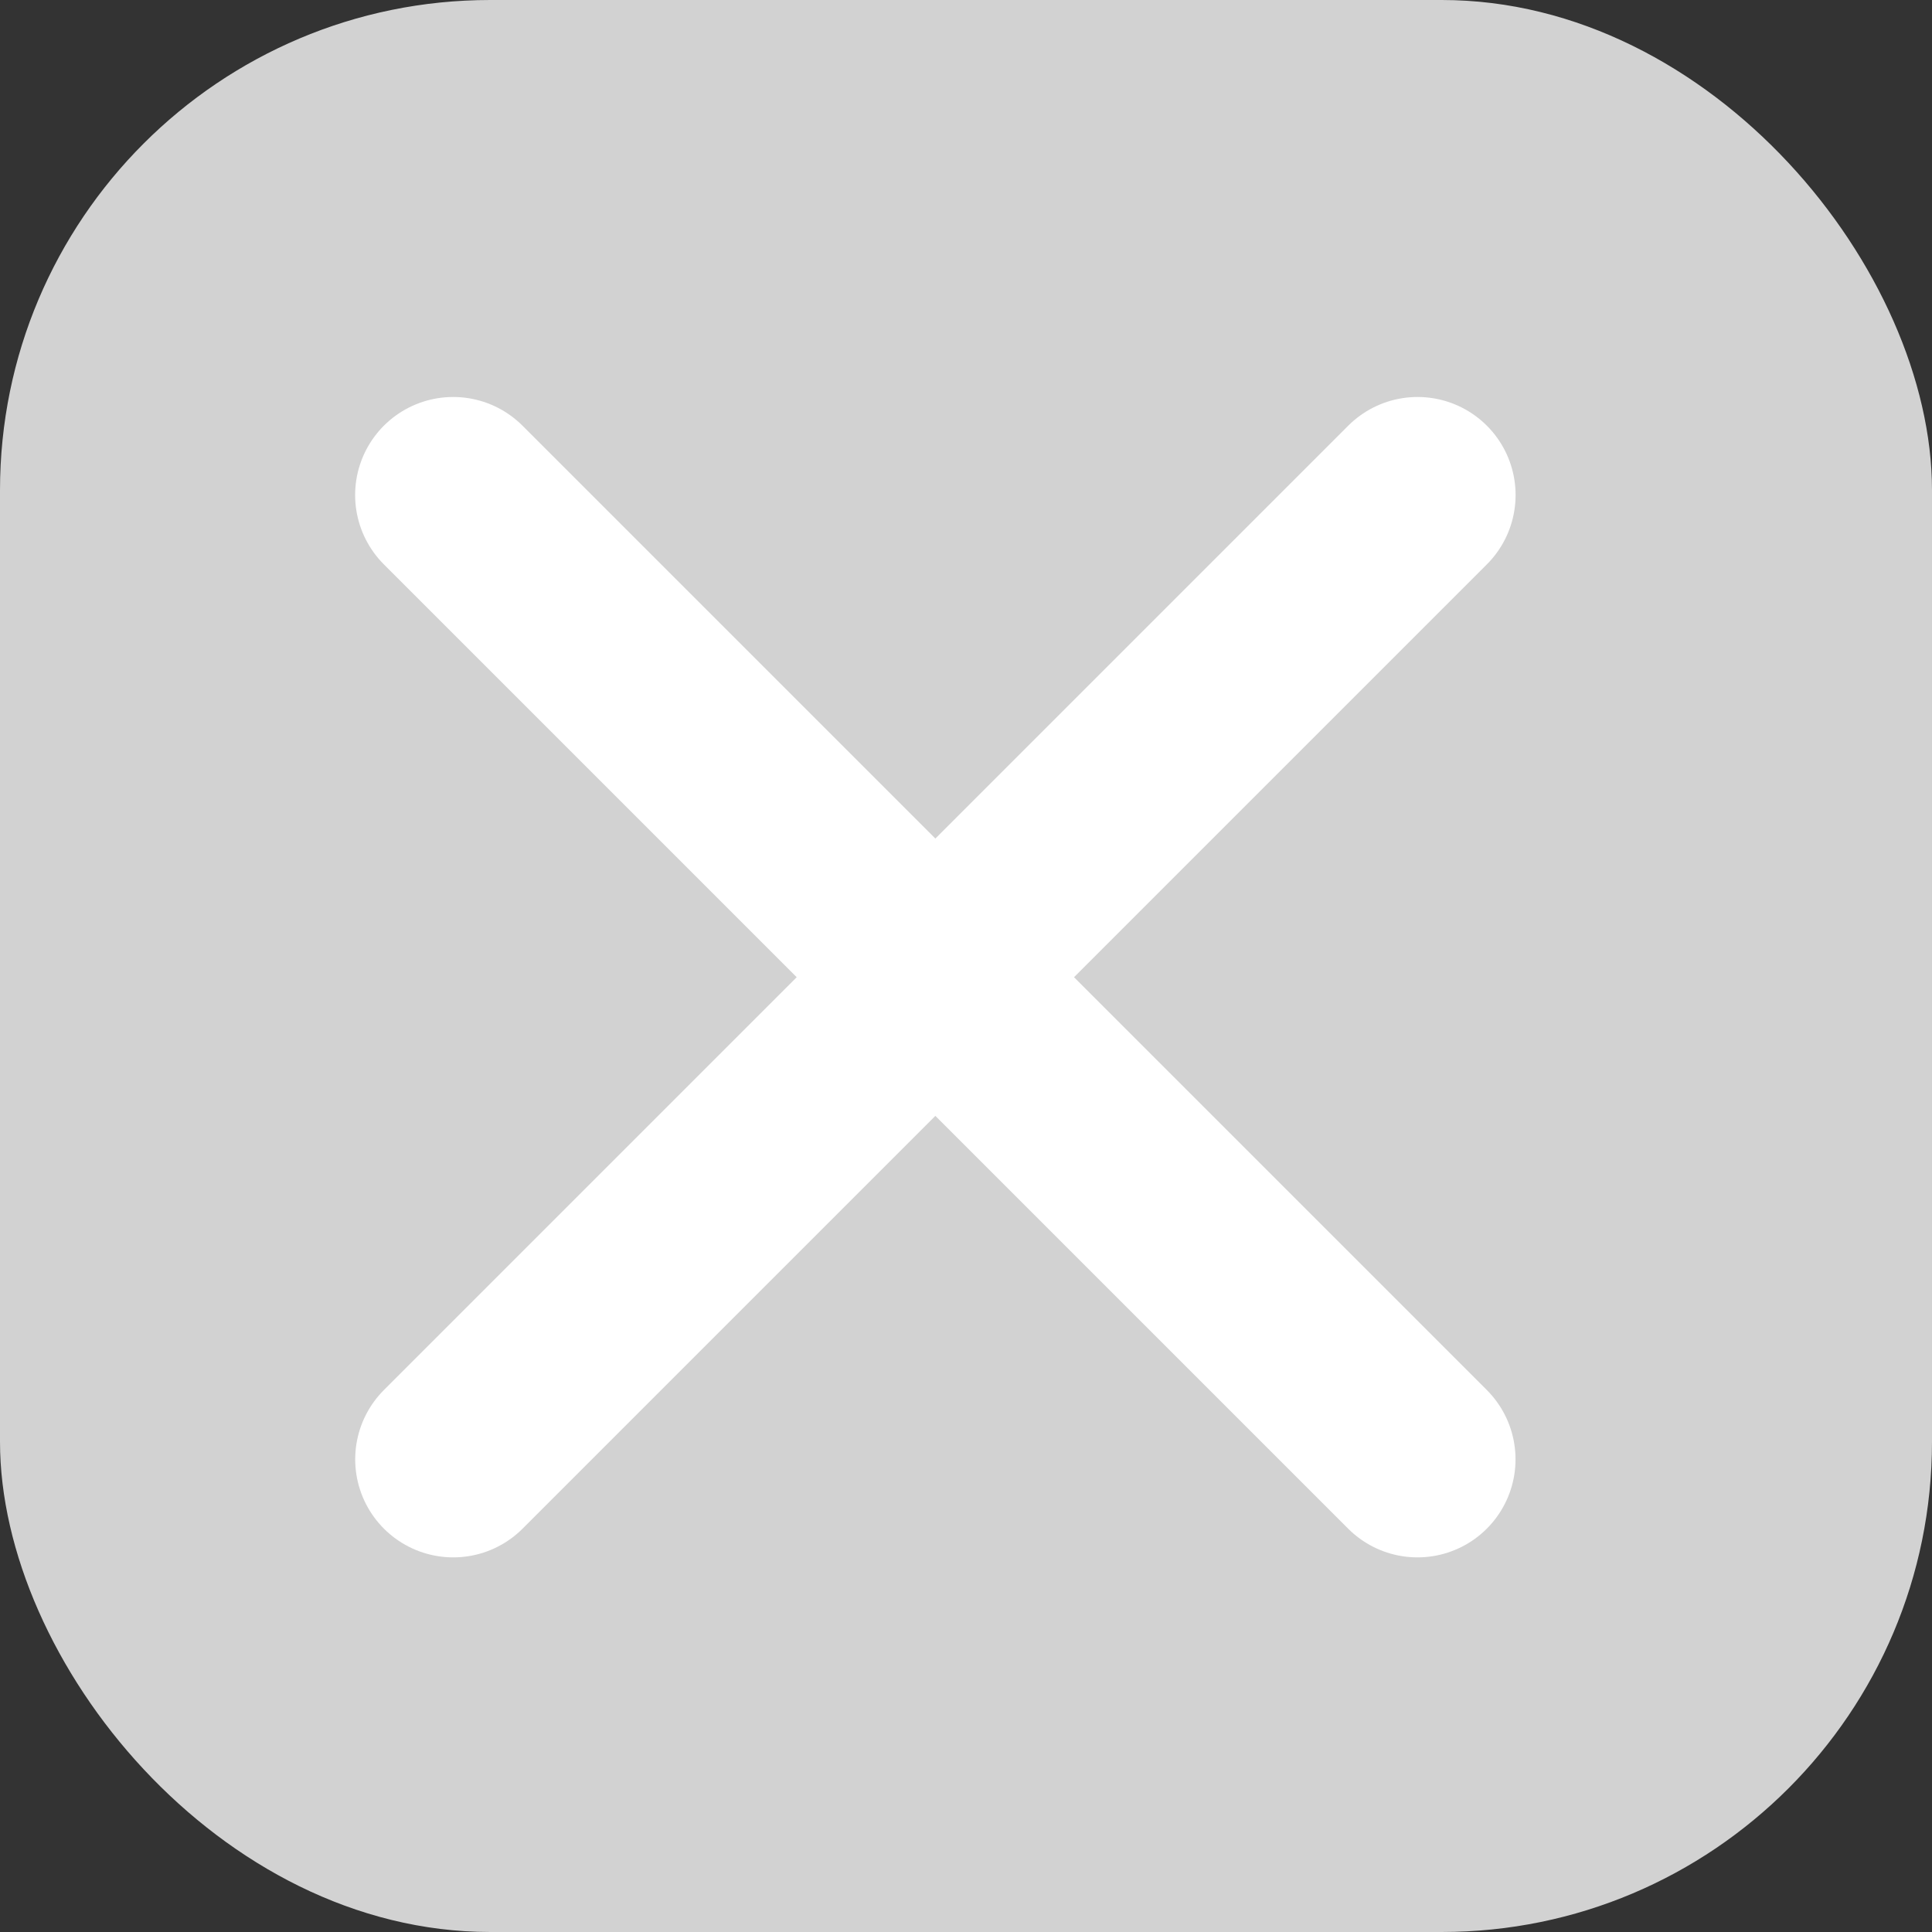 <svg xmlns="http://www.w3.org/2000/svg" width="19.705" height="19.705" viewBox="0 0 19.705 19.705">
  <rect x="0" y="0" width="19.705" height="19.705" fill="#333333" stroke="none"/>
  <g id="Сгруппировать_2" data-name="Сгруппировать 2" transform="translate(-1514.906 -1093)">
    <g id="Сгруппировать_99" data-name="Сгруппировать 99" transform="translate(1514.906 1093)">
      <rect id="Прямоугольник_39" data-name="Прямоугольник 39" width="19.705" height="19.705" rx="5" transform="translate(0 0)" fill="#d2d2d2"/>
    </g>
    <g id="Сгруппировать_100" data-name="Сгруппировать 100" transform="translate(1524.446 1093.131) rotate(45)">
      <line id="Линия_31" data-name="Линия 31" x2="13.909" transform="translate(0 6.955)" fill="none" stroke="#fff" stroke-linecap="round" stroke-width="2"/>
      <line id="Линия_32" data-name="Линия 32" y2="13.909" transform="translate(6.955 0)" fill="none" stroke="#fff" stroke-linecap="round" stroke-width="2"/>
    </g>
  </g>
</svg>
